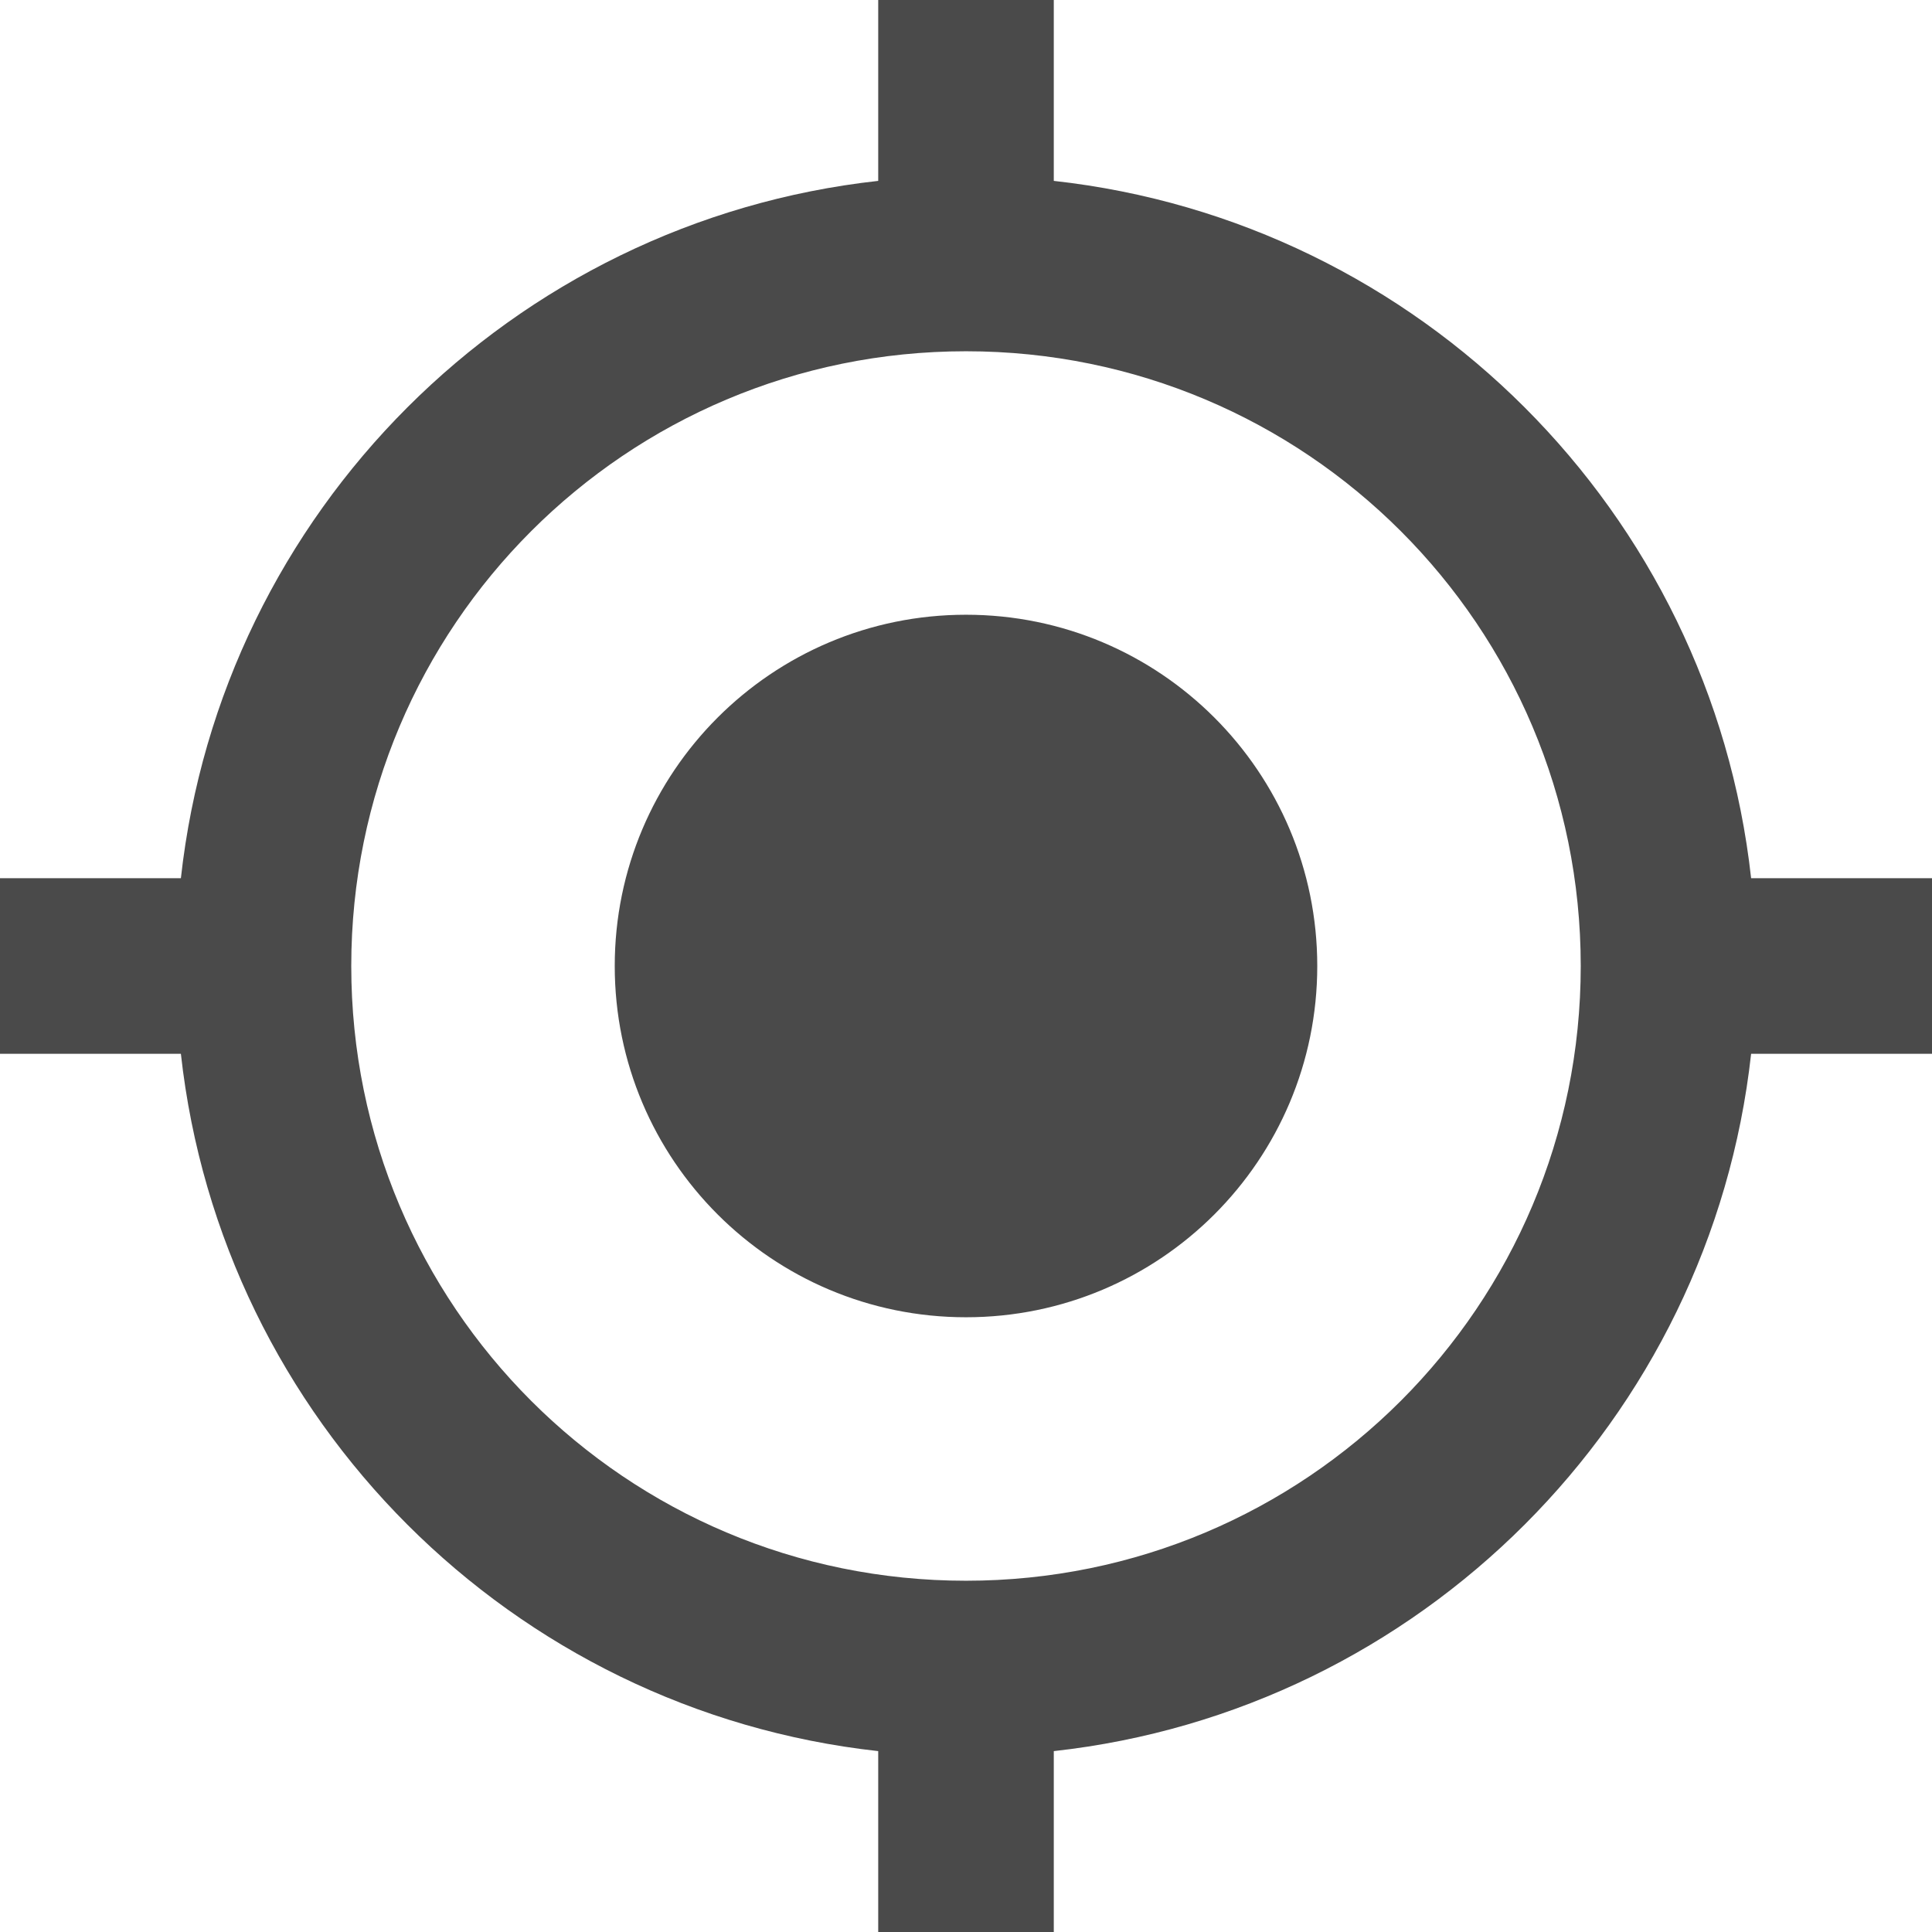 <?xml version="1.0" encoding="UTF-8"?>
<svg width="16px" height="16px" viewBox="0 0 16 16" version="1.1" xmlns="http://www.w3.org/2000/svg" xmlns:xlink="http://www.w3.org/1999/xlink">
    <!-- Generator: sketchtool 51 (57462) - http://www.bohemiancoding.com/sketch -->
    <title>772BAE38-F99B-47F5-A137-AC2A5E9B5589</title>
    <desc>Created with sketchtool.</desc>
    <defs></defs>
    <g id="Page-1" stroke="none" stroke-width="1" fill="none" fill-rule="evenodd">
        <g id="02" transform="translate(-321, -601)" fill="#4A4A4A">
            <g id="Group-Copy-2" transform="translate(314, 594)">
                <path d="M15,12.091 C13.393,12.091 12.091,13.393 12.091,15 C12.091,16.607 13.393,17.909 15,17.909 C16.607,17.909 17.909,16.607 17.909,15 C17.909,13.393 16.607,12.091 15,12.091 L15,12.091 Z M21.502,14.273 C21.167,11.24 18.76,8.833 15.727,8.498 L15.727,7 L14.273,7 L14.273,8.498 C11.24,8.833 8.833,11.24 8.498,14.273 L7,14.273 L7,15.727 L8.498,15.727 C8.833,18.76 11.24,21.167 14.273,21.502 L14.273,23 L15.727,23 L15.727,21.502 C18.76,21.167 21.167,18.76 21.502,15.727 L23,15.727 L23,14.273 L21.502,14.273 L21.502,14.273 Z M15,20.091 C12.185,20.091 9.909,17.815 9.909,15 C9.909,12.185 12.185,9.909 15,9.909 C17.815,9.909 20.091,12.185 20.091,15 C20.091,17.815 17.815,20.091 15,20.091 L15,20.091 Z" id="Shape"></path>
            </g>
        </g>
    </g>
</svg>